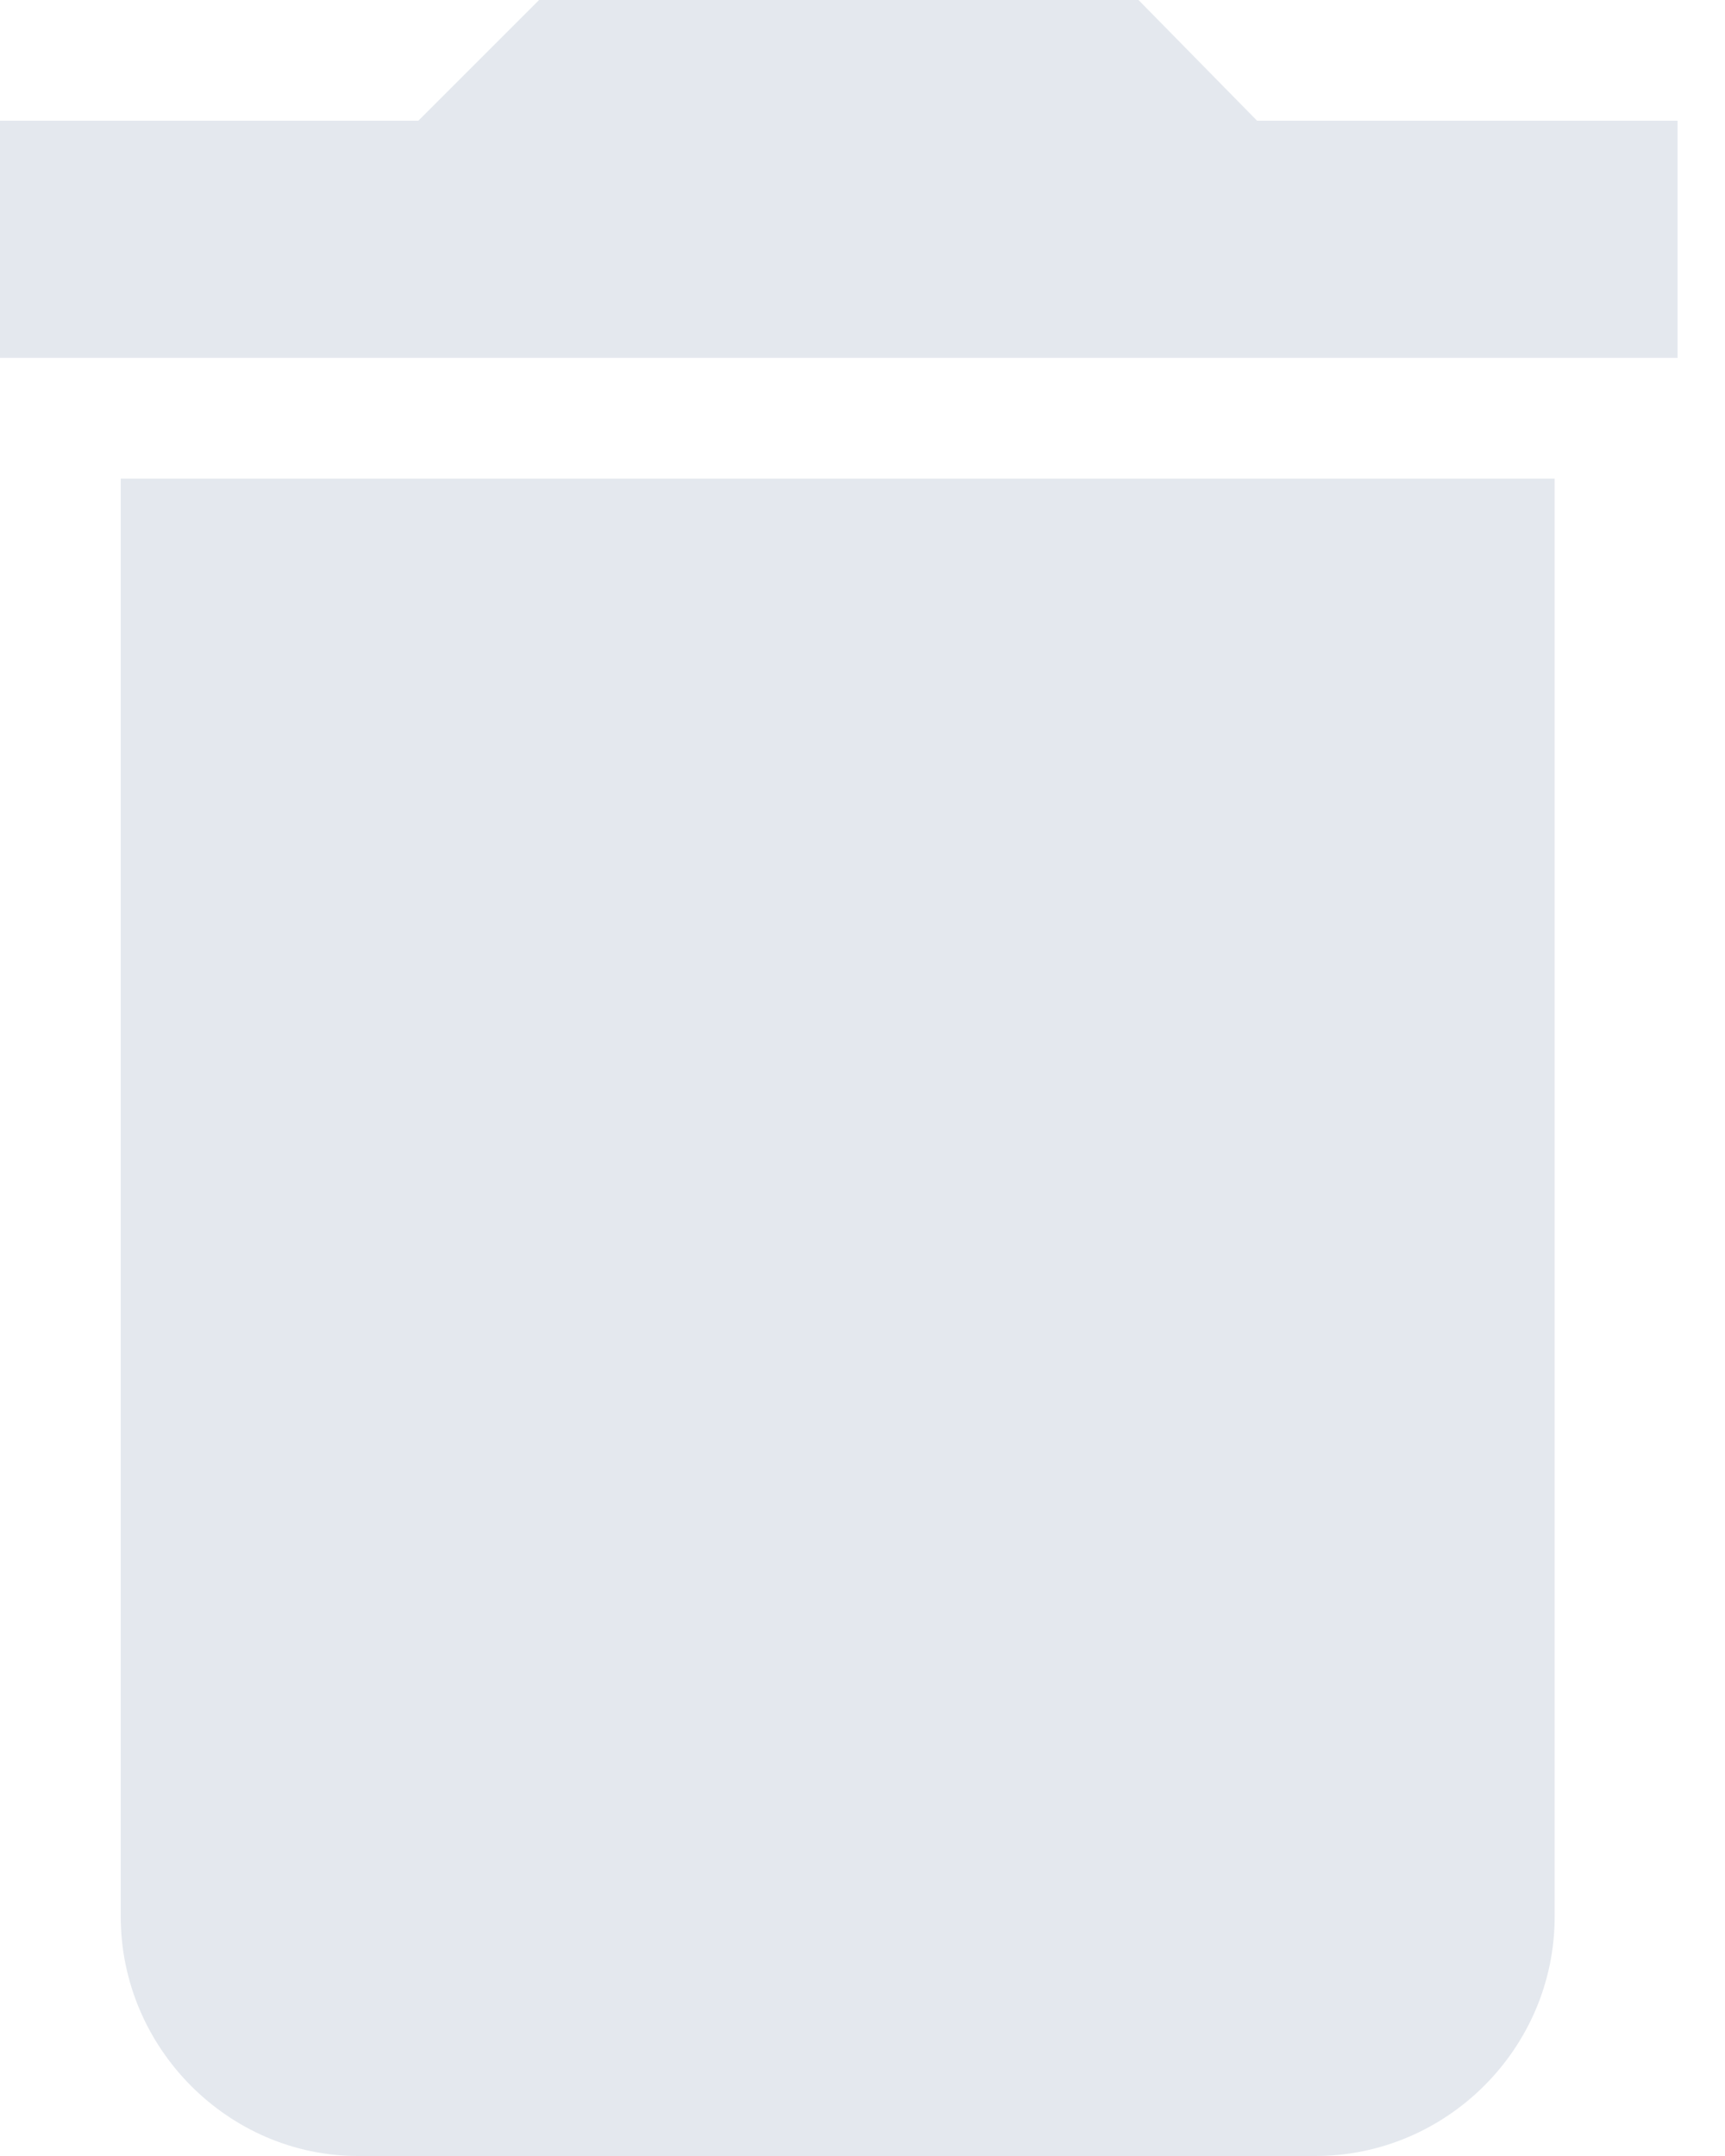 <svg xmlns="http://www.w3.org/2000/svg" xmlns:xlink="http://www.w3.org/1999/xlink" width="8" height="10" viewBox="0 0 8 10"><defs><path id="jffna" d="M1164.78 591.56h-1.95l-.55-.56h-2.78l-.56.56H1157v1.1h7.78zm-7.22 8.33c0 .61.5 1.11 1.1 1.11h4.44c.61 0 1.11-.5 1.11-1.11v-6.67h-6.65z"/></defs><g><g transform="translate(-1157 -591)"><use fill="#e4e8ee" xlink:href="#jffna"/></g></g></svg>